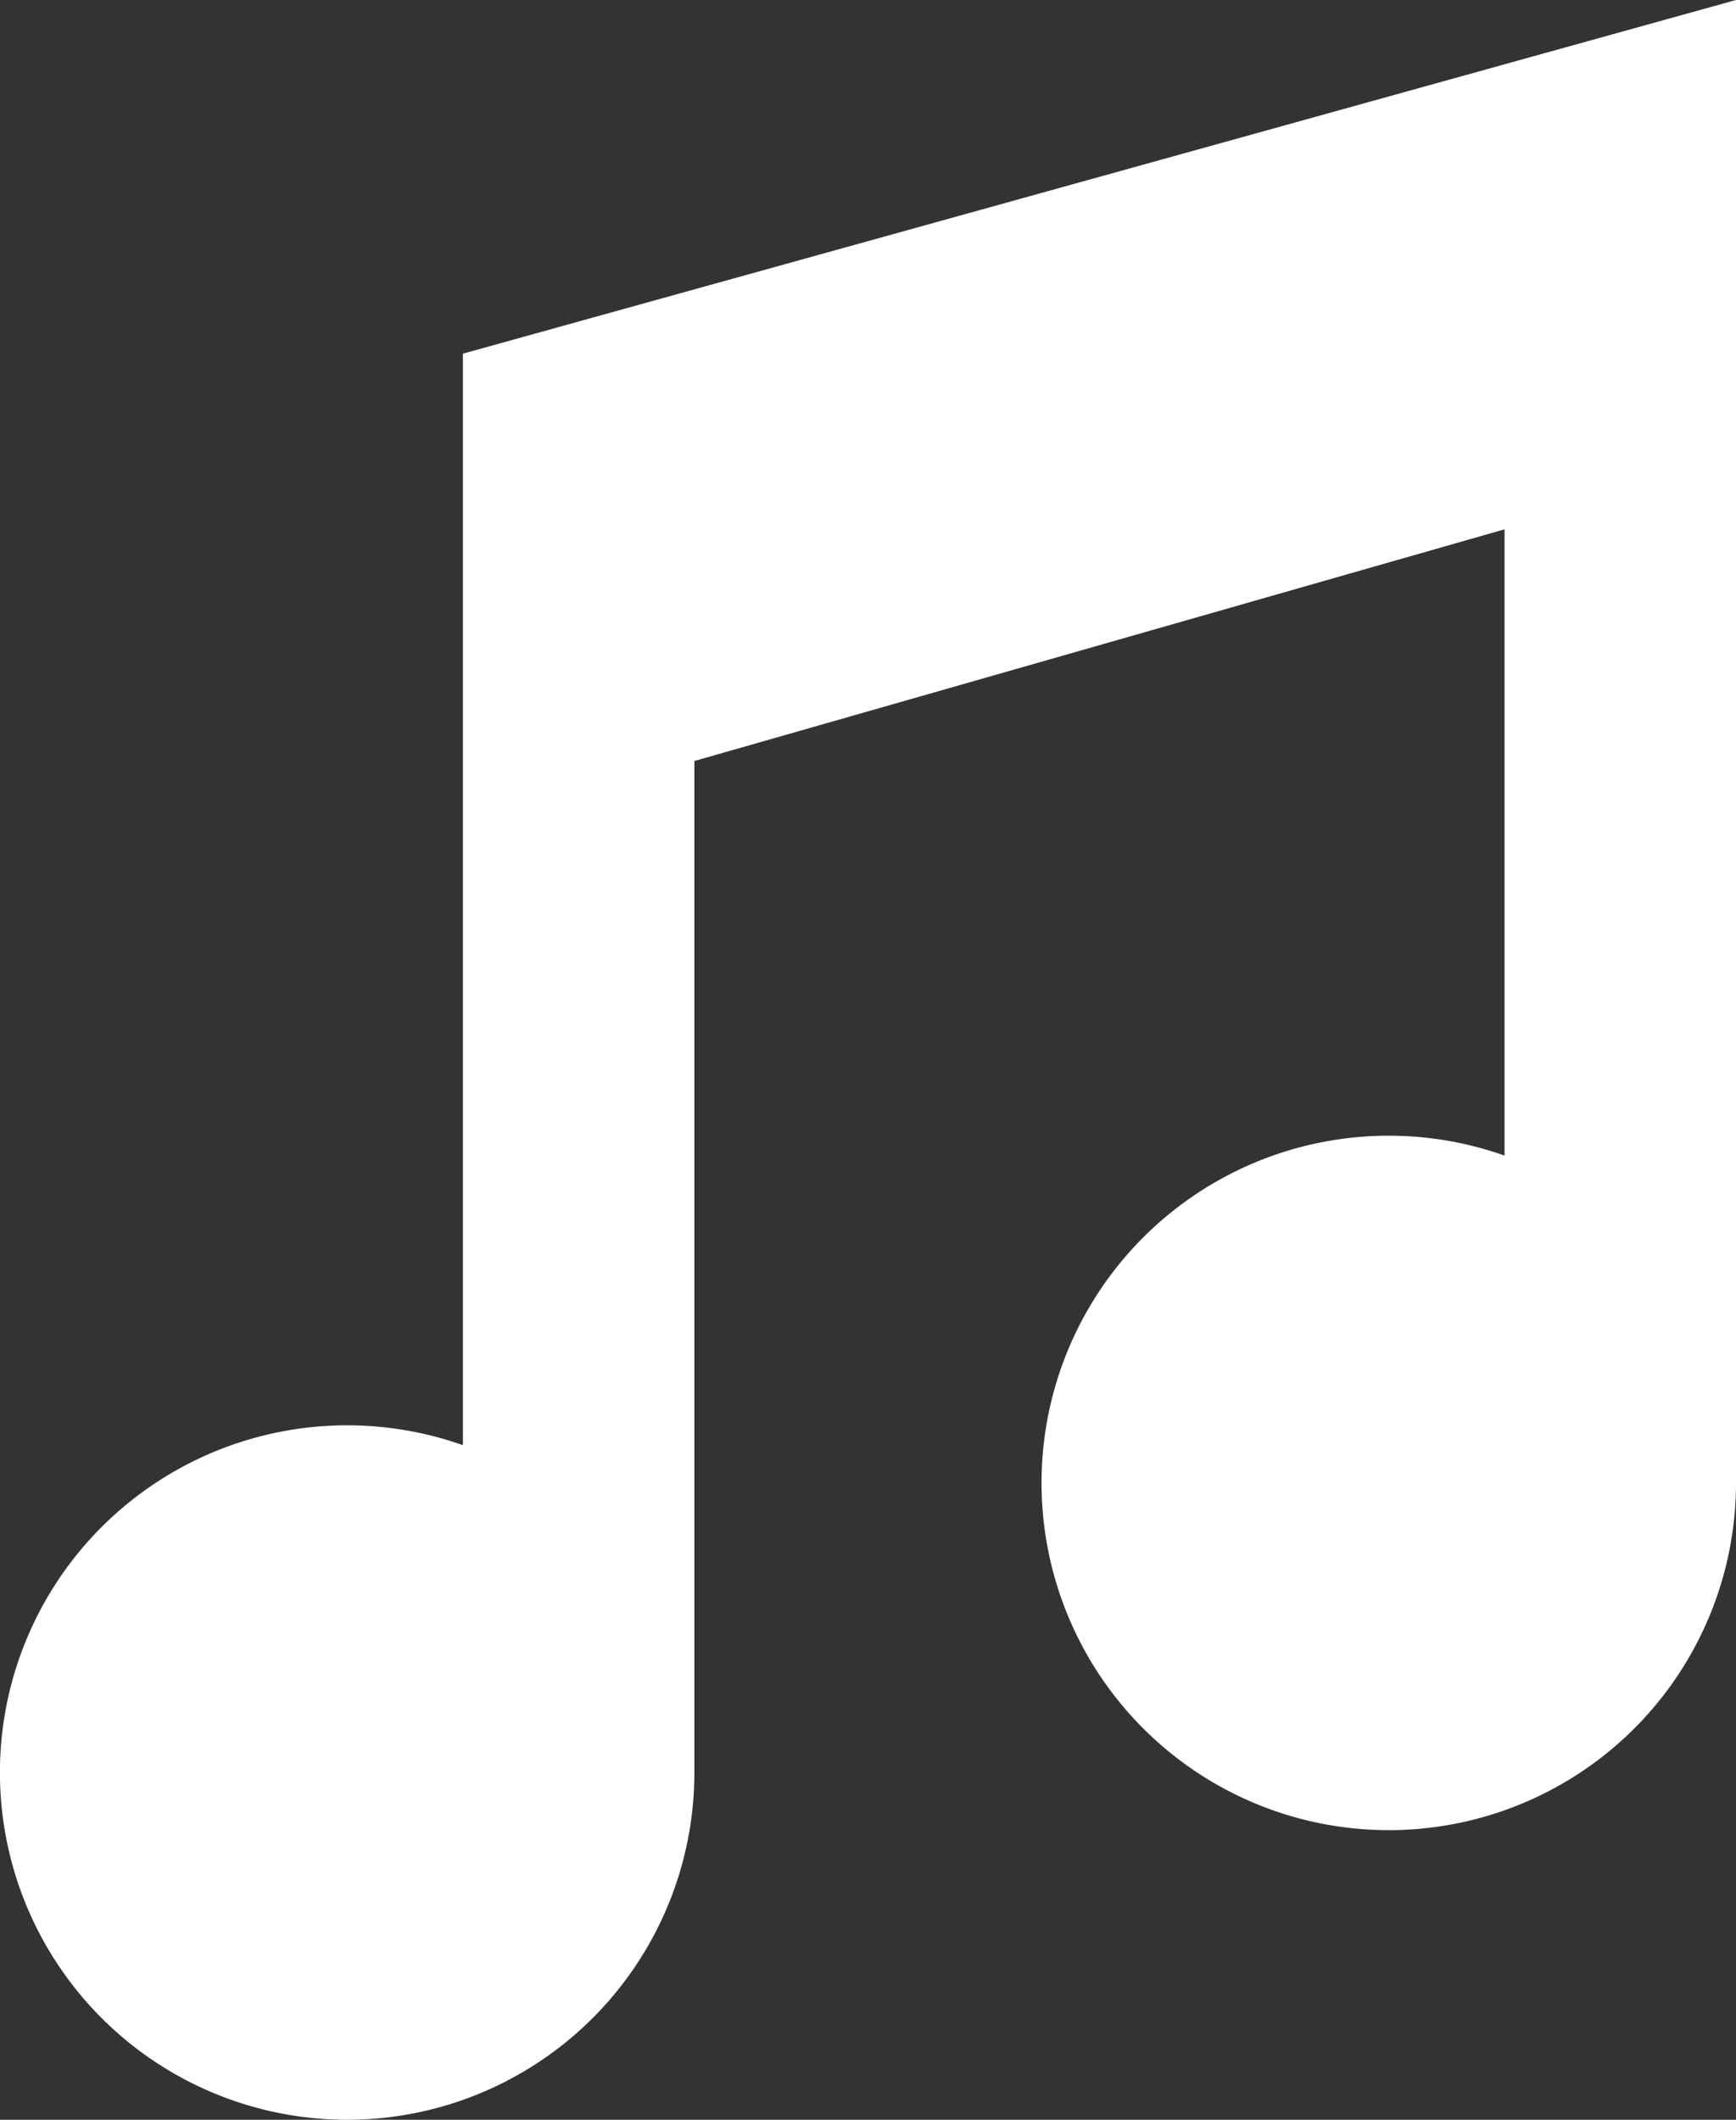 <svg xmlns="http://www.w3.org/2000/svg" width="22.958" height="28.033" viewBox="0 0 22.958 28.033">
  <rect x="0" y="0" width="22.958" height="28.033" fill="#333333" stroke="none"/>
  <path id="music_lg_icon" d="M39.278,4.677V19.112a4.592,4.592,0,1,0,3.061,4.329V10.064L53.053,7v8.282a4.592,4.592,0,1,0,3.061,4.329V0Z" transform="translate(-33.156)" fill="#fff"/>
</svg>
